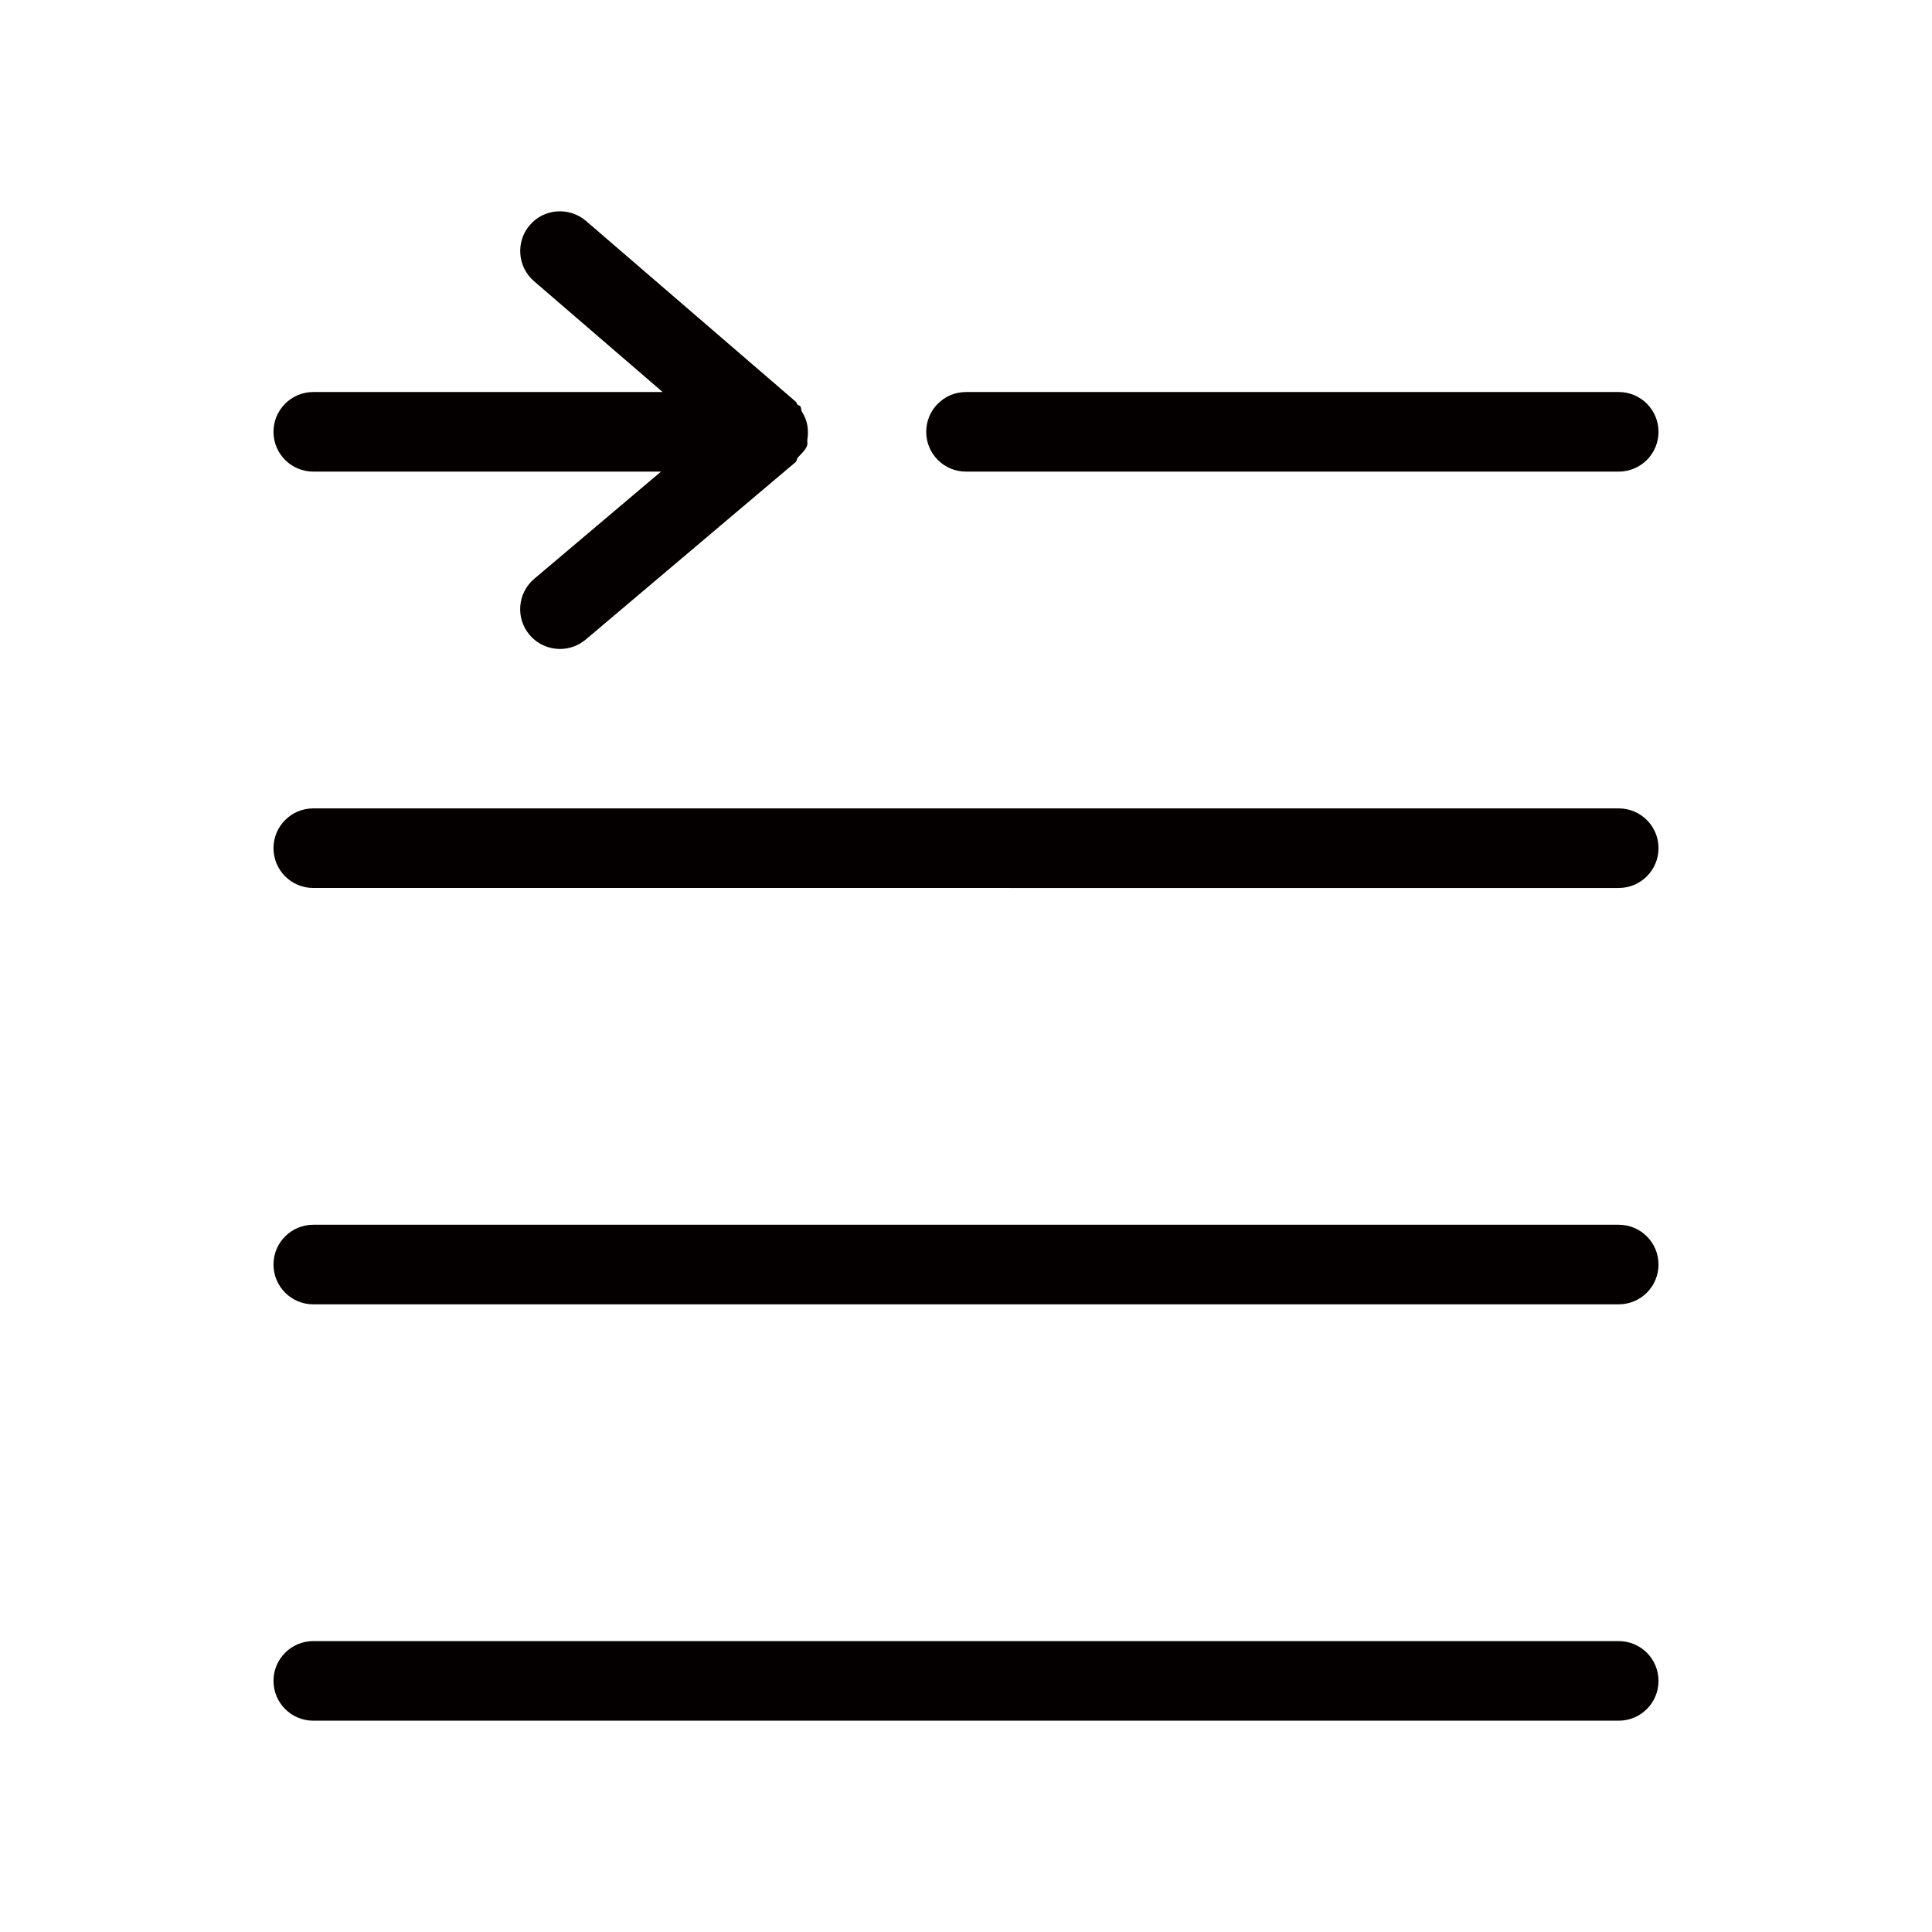 <?xml version="1.0" encoding="iso-8859-1"?>
<!-- Generator: Adobe Illustrator 19.0.0, SVG Export Plug-In . SVG Version: 6.00 Build 0)  -->
<svg version="1.1" id="&#x56FE;&#x5C42;_1" xmlns="http://www.w3.org/2000/svg" xmlns:xlink="http://www.w3.org/1999/xlink" x="0px"
	 y="0px" viewBox="0 0 1024 1024" style="enable-background:new 0 0 1024 1024;" xml:space="preserve">
<g id="XMLID_291_">
	<path id="XMLID_314_" style="fill:#040000;" d="M857.95,649.139H166.05c-11.658,0-21.092,9.433-21.092,21.091
		s9.434,21.091,21.092,21.091H857.95c11.658,0,21.091-9.433,21.091-21.091S869.608,649.139,857.95,649.139z"/>
	<path id="XMLID_324_" style="fill:#040000;" d="M857.95,428.461H166.05c-11.658,0-21.092,9.434-21.092,21.092
		c0,11.658,9.434,21.092,21.092,21.092H857.95c11.658,0,21.091-9.434,21.091-21.092C879.042,437.894,869.608,428.461,857.95,428.461
		z"/>
	<path id="XMLID_325_" style="fill:#040000;" d="M512,249.965h345.95c11.658,0,21.091-9.434,21.091-21.092
		s-9.433-21.092-21.091-21.092H512c-11.658,0-21.092,9.434-21.092,21.092S500.342,249.965,512,249.965z"/>
	<path id="XMLID_326_" style="fill:#040000;" d="M857.95,869.817H166.05c-11.658,0-21.092,9.434-21.092,21.092
		c0,11.658,9.434,21.091,21.092,21.091H857.95c11.658,0,21.091-9.434,21.091-21.091C879.042,879.25,869.608,869.817,857.95,869.817z
		"/>
	<path id="XMLID_327_" style="fill:#040000;" d="M166.05,249.965h184.304l-67.188,56.807c-8.898,7.539-10.01,20.844-2.472,29.742
		c4.161,4.902,10.134,7.456,16.107,7.456c4.82,0,9.639-1.648,13.635-4.985l111.184-94.006c0.793-0.669,0.649-1.802,1.313-2.554
		c1.776-1.957,3.862-3.641,4.825-6.22c0.422-1.138-0.041-2.312,0.175-3.481c0.33-1.684,0.324-3.023,0.242-4.742
		c-0.165-3.589-1.231-6.689-3.131-9.768c-0.566-0.937-0.221-2.116-0.953-2.976c-0.34-0.402-0.942-0.294-1.308-0.664
		c-0.469-0.494-0.515-1.231-1.04-1.684L310.56,117.072c-8.733-7.456-22.121-6.673-29.742,2.224
		c-7.58,8.816-6.591,22.121,2.225,29.742l68.177,58.743H166.05c-11.658,0-21.092,9.434-21.092,21.092
		S154.392,249.965,166.05,249.965z"/>
</g>
</svg>
